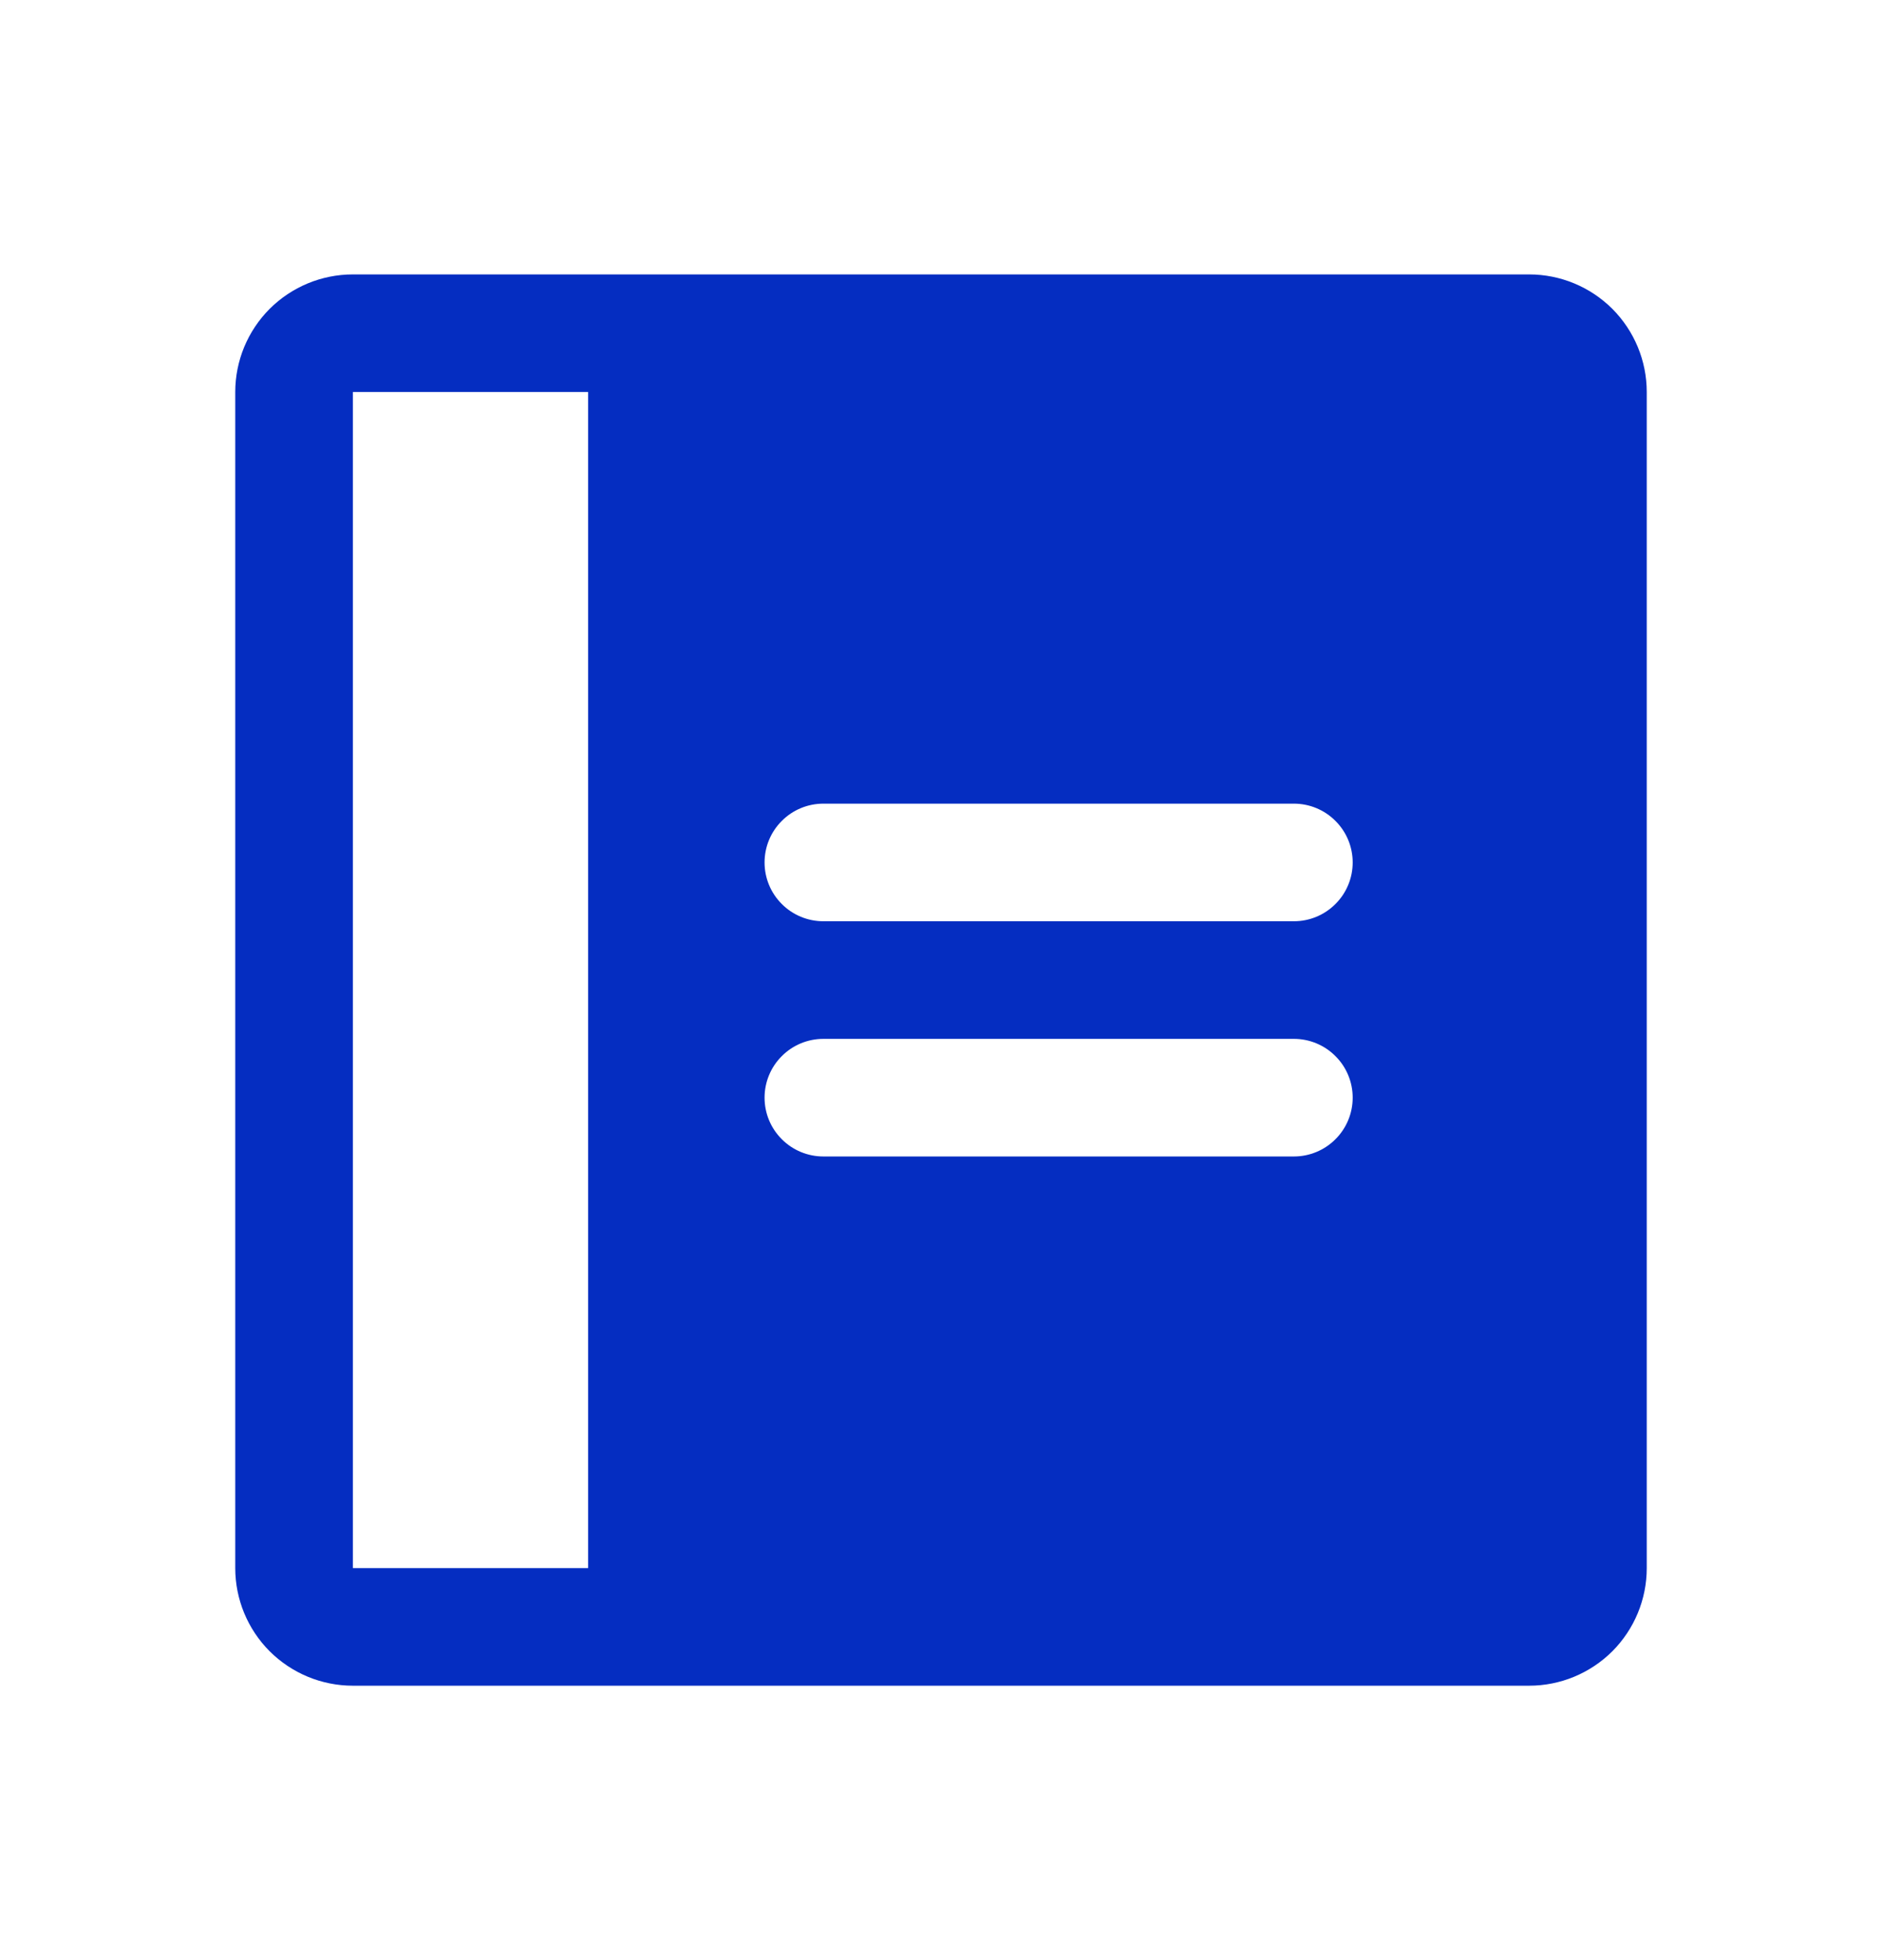 <svg width="24" height="25" viewBox="0 0 24 25" fill="none" xmlns="http://www.w3.org/2000/svg">
<path d="M19.5 3.5H4.5C4.102 3.5 3.721 3.658 3.439 3.939C3.158 4.221 3 4.602 3 5V20C3 20.398 3.158 20.779 3.439 21.061C3.721 21.342 4.102 21.5 4.5 21.5H19.5C19.898 21.5 20.279 21.342 20.561 21.061C20.842 20.779 21 20.398 21 20V5C21 4.602 20.842 4.221 20.561 3.939C20.279 3.658 19.898 3.5 19.5 3.5ZM7.5 20H4.5V5H7.5V20ZM16.5 14.75H10.5C10.301 14.75 10.11 14.671 9.97 14.53C9.829 14.39 9.75 14.199 9.75 14C9.75 13.801 9.829 13.61 9.97 13.47C10.11 13.329 10.301 13.25 10.5 13.25H16.5C16.699 13.25 16.89 13.329 17.03 13.47C17.171 13.61 17.25 13.801 17.25 14C17.25 14.199 17.171 14.39 17.03 14.53C16.89 14.671 16.699 14.75 16.5 14.75ZM16.5 11.75H10.5C10.301 11.75 10.11 11.671 9.97 11.53C9.829 11.39 9.75 11.199 9.75 11C9.75 10.801 9.829 10.61 9.97 10.47C10.11 10.329 10.301 10.25 10.5 10.25H16.5C16.699 10.25 16.89 10.329 17.03 10.47C17.171 10.61 17.25 10.801 17.25 11C17.25 11.199 17.171 11.39 17.03 11.53C16.89 11.671 16.699 11.75 16.5 11.75Z" fill="#052DC1"/>
</svg>
